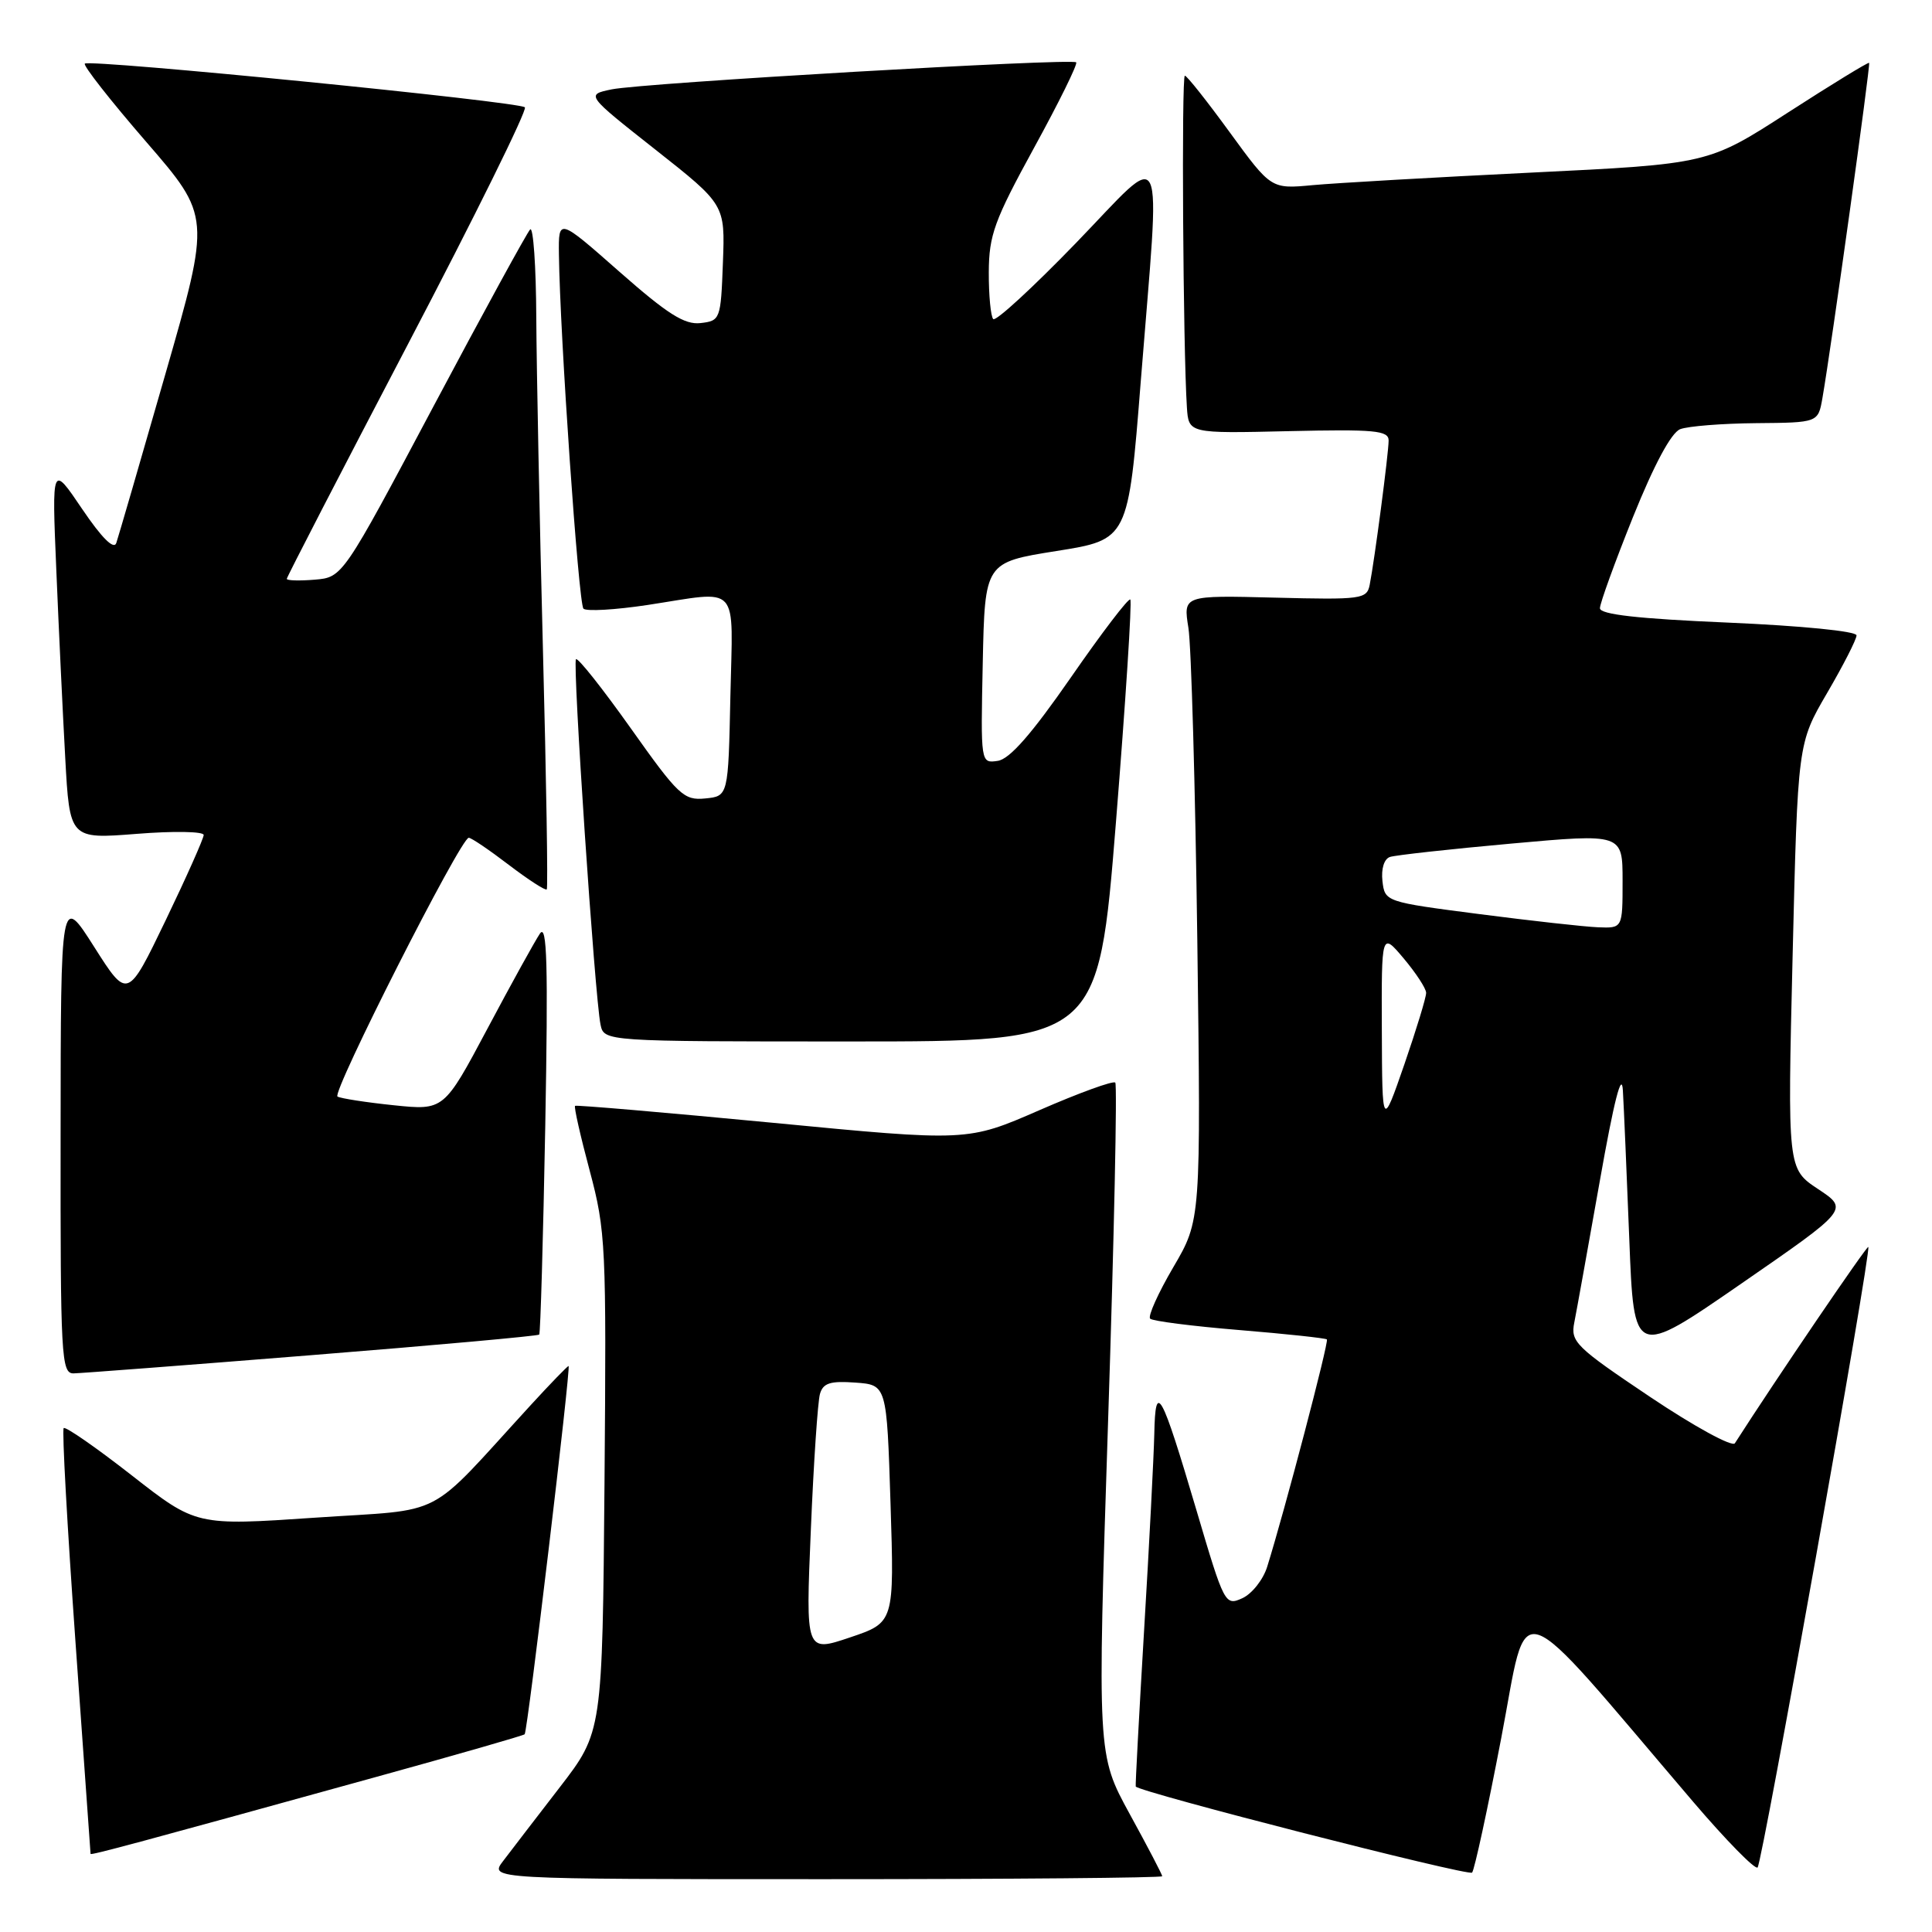 <?xml version="1.0" encoding="UTF-8" standalone="no"?>
<!DOCTYPE svg PUBLIC "-//W3C//DTD SVG 1.1//EN" "http://www.w3.org/Graphics/SVG/1.1/DTD/svg11.dtd" >
<svg xmlns="http://www.w3.org/2000/svg" xmlns:xlink="http://www.w3.org/1999/xlink" version="1.1" viewBox="0 0 256 256">
 <g >
 <path fill="currentColor"
d=" M 154.00 248.61 C 154.00 248.39 152.06 244.68 149.69 240.36 C 145.39 232.50 145.39 232.50 146.83 188.22 C 147.63 163.87 148.05 143.72 147.78 143.45 C 147.50 143.17 142.99 144.81 137.74 147.10 C 128.20 151.26 128.20 151.26 102.35 148.77 C 88.13 147.41 76.36 146.40 76.20 146.53 C 76.03 146.66 76.91 150.53 78.14 155.13 C 80.27 163.12 80.36 165.01 80.10 196.50 C 79.82 229.50 79.82 229.50 74.16 236.84 C 71.05 240.88 67.67 245.26 66.67 246.59 C 64.83 249.00 64.83 249.00 109.42 249.00 C 133.94 249.00 154.00 248.82 154.00 248.61 Z  M 198.92 230.31 C 202.61 211.10 200.03 210.24 224.39 238.79 C 228.74 243.88 232.56 247.77 232.89 247.45 C 233.52 246.81 248.00 165.69 247.56 165.23 C 247.37 165.03 235.38 182.66 229.88 191.24 C 229.53 191.77 224.48 189.01 218.65 185.10 C 208.78 178.48 208.09 177.80 208.60 175.25 C 208.90 173.74 210.42 165.30 211.98 156.50 C 213.86 145.86 214.89 141.84 215.04 144.50 C 215.17 146.70 215.55 155.57 215.89 164.21 C 216.50 179.92 216.50 179.92 230.74 170.08 C 244.97 160.25 244.97 160.25 240.91 157.56 C 236.85 154.87 236.85 154.87 237.53 126.69 C 238.21 98.50 238.21 98.50 242.10 91.83 C 244.25 88.15 246.00 84.72 246.00 84.19 C 246.00 83.64 238.70 82.92 229.00 82.50 C 217.02 81.99 212.00 81.42 212.00 80.59 C 212.00 79.94 213.97 74.51 216.38 68.51 C 219.18 61.56 221.44 57.34 222.63 56.87 C 223.66 56.47 228.19 56.11 232.70 56.07 C 240.91 56.00 240.91 56.00 241.48 52.75 C 242.65 46.06 247.87 8.54 247.67 8.33 C 247.55 8.21 242.70 11.18 236.90 14.92 C 226.35 21.73 226.35 21.73 202.93 22.87 C 190.04 23.50 177.01 24.25 173.96 24.53 C 168.43 25.05 168.43 25.05 162.96 17.55 C 159.96 13.43 157.28 10.04 157.00 10.03 C 156.54 10.00 156.76 46.11 157.27 53.97 C 157.50 57.44 157.50 57.44 170.75 57.13 C 182.17 56.87 184.00 57.04 184.00 58.37 C 184.00 60.04 182.14 74.21 181.49 77.50 C 181.11 79.39 180.42 79.48 168.93 79.19 C 156.78 78.88 156.78 78.88 157.47 83.19 C 157.85 85.56 158.38 104.19 158.65 124.59 C 159.13 161.67 159.13 161.67 155.47 167.91 C 153.46 171.34 152.08 174.41 152.40 174.73 C 152.71 175.05 158.04 175.73 164.24 176.24 C 170.43 176.75 175.64 177.31 175.82 177.48 C 176.11 177.78 170.21 200.25 167.91 207.60 C 167.38 209.31 165.90 211.18 164.62 211.77 C 162.33 212.81 162.22 212.58 158.55 200.16 C 153.85 184.27 153.09 182.90 152.95 190.00 C 152.88 193.03 152.28 204.72 151.60 216.00 C 150.93 227.28 150.43 236.60 150.49 236.72 C 150.88 237.45 194.60 248.64 195.06 248.13 C 195.37 247.78 197.11 239.77 198.92 230.31 Z  M 49.86 235.45 C 60.51 232.51 69.36 229.97 69.52 229.80 C 69.91 229.40 75.68 181.00 75.34 181.00 C 75.20 181.00 72.92 183.35 70.29 186.22 C 56.23 201.56 59.41 199.90 41.75 201.10 C 26.00 202.17 26.00 202.17 17.44 195.48 C 12.73 191.80 8.68 188.99 8.44 189.23 C 8.20 189.46 8.91 202.21 10.00 217.55 C 11.10 232.89 12.00 245.54 12.00 245.65 C 12.00 245.87 18.32 244.17 49.86 235.45 Z  M 41.33 179.56 C 57.74 178.25 71.29 177.02 71.45 176.84 C 71.61 176.65 71.97 164.22 72.25 149.21 C 72.64 127.73 72.49 122.30 71.54 123.71 C 70.88 124.69 67.74 130.37 64.58 136.32 C 58.82 147.14 58.82 147.14 52.16 146.45 C 48.50 146.07 45.15 145.55 44.72 145.30 C 43.91 144.82 61.04 111.02 62.11 111.01 C 62.44 111.00 64.83 112.62 67.42 114.60 C 70.02 116.58 72.28 118.04 72.45 117.85 C 72.62 117.66 72.39 103.33 71.94 86.00 C 71.49 68.67 71.10 48.91 71.06 42.08 C 71.03 35.25 70.66 30.00 70.25 30.40 C 69.84 30.81 64.08 41.34 57.45 53.82 C 45.40 76.50 45.40 76.50 41.70 76.81 C 39.67 76.98 38.00 76.93 38.00 76.70 C 38.00 76.47 45.24 62.45 54.08 45.56 C 62.93 28.66 69.89 14.56 69.55 14.22 C 68.79 13.46 11.86 7.81 11.24 8.43 C 10.99 8.68 14.64 13.33 19.35 18.77 C 27.92 28.67 27.92 28.67 21.91 49.58 C 18.61 61.09 15.68 71.15 15.41 71.95 C 15.09 72.88 13.49 71.29 10.89 67.45 C 6.87 61.50 6.87 61.50 7.46 75.50 C 7.78 83.20 8.31 94.38 8.64 100.35 C 9.23 111.19 9.23 111.19 18.12 110.49 C 23.00 110.10 26.99 110.17 26.99 110.64 C 26.98 111.11 24.71 116.21 21.94 121.97 C 16.90 132.43 16.90 132.43 12.48 125.47 C 8.05 118.50 8.05 118.50 8.03 150.25 C 8.00 179.84 8.12 182.00 9.75 181.98 C 10.71 181.96 24.92 180.88 41.33 179.56 Z  M 147.87 108.93 C 149.15 92.95 150.01 79.68 149.77 79.44 C 149.54 79.20 145.99 83.85 141.90 89.76 C 136.69 97.27 133.78 100.60 132.20 100.82 C 129.94 101.15 129.94 101.15 130.22 87.83 C 130.50 74.52 130.50 74.52 140.00 73.01 C 149.50 71.50 149.50 71.50 151.16 50.50 C 153.77 17.64 154.71 19.65 142.57 32.20 C 136.88 38.08 131.95 42.62 131.61 42.28 C 131.28 41.94 131.01 39.15 131.02 36.08 C 131.04 31.16 131.75 29.21 137.02 19.58 C 140.31 13.58 142.82 8.49 142.60 8.26 C 142.02 7.69 85.22 10.99 81.06 11.84 C 77.62 12.55 77.62 12.55 86.85 19.83 C 96.08 27.11 96.08 27.11 95.79 34.80 C 95.51 42.32 95.44 42.51 92.82 42.81 C 90.71 43.05 88.45 41.62 82.07 36.00 C 74.00 28.89 74.00 28.89 74.06 33.69 C 74.19 44.35 76.66 79.99 77.31 80.65 C 77.70 81.03 81.50 80.81 85.76 80.17 C 98.23 78.27 97.10 77.03 96.78 92.25 C 96.50 105.50 96.50 105.50 93.44 105.80 C 90.61 106.08 89.88 105.39 83.58 96.50 C 79.83 91.22 76.57 87.10 76.32 87.35 C 75.84 87.83 78.81 132.02 79.57 135.75 C 80.04 138.00 80.04 138.00 112.79 138.00 C 145.53 138.00 145.53 138.00 147.87 108.93 Z  M 107.44 202.73 C 107.81 193.80 108.36 185.69 108.65 184.70 C 109.06 183.26 110.02 182.96 113.33 183.20 C 117.50 183.50 117.50 183.50 118.00 199.24 C 118.50 214.99 118.50 214.99 112.62 216.97 C 106.75 218.95 106.75 218.95 107.44 202.73 Z  M 183.10 136.50 C 183.05 123.50 183.05 123.50 186.00 127.00 C 187.62 128.93 188.96 130.97 188.97 131.55 C 188.99 132.12 187.68 136.40 186.08 141.05 C 183.15 149.50 183.15 149.50 183.10 136.50 Z  M 196.00 121.12 C 183.56 119.51 183.50 119.49 183.18 116.74 C 183.00 115.11 183.40 113.81 184.18 113.55 C 184.91 113.31 192.14 112.51 200.25 111.78 C 215.00 110.45 215.00 110.45 215.00 116.72 C 215.00 123.00 215.00 123.00 211.75 122.87 C 209.96 122.80 202.88 122.01 196.00 121.12 Z "/>
</g>
</svg>